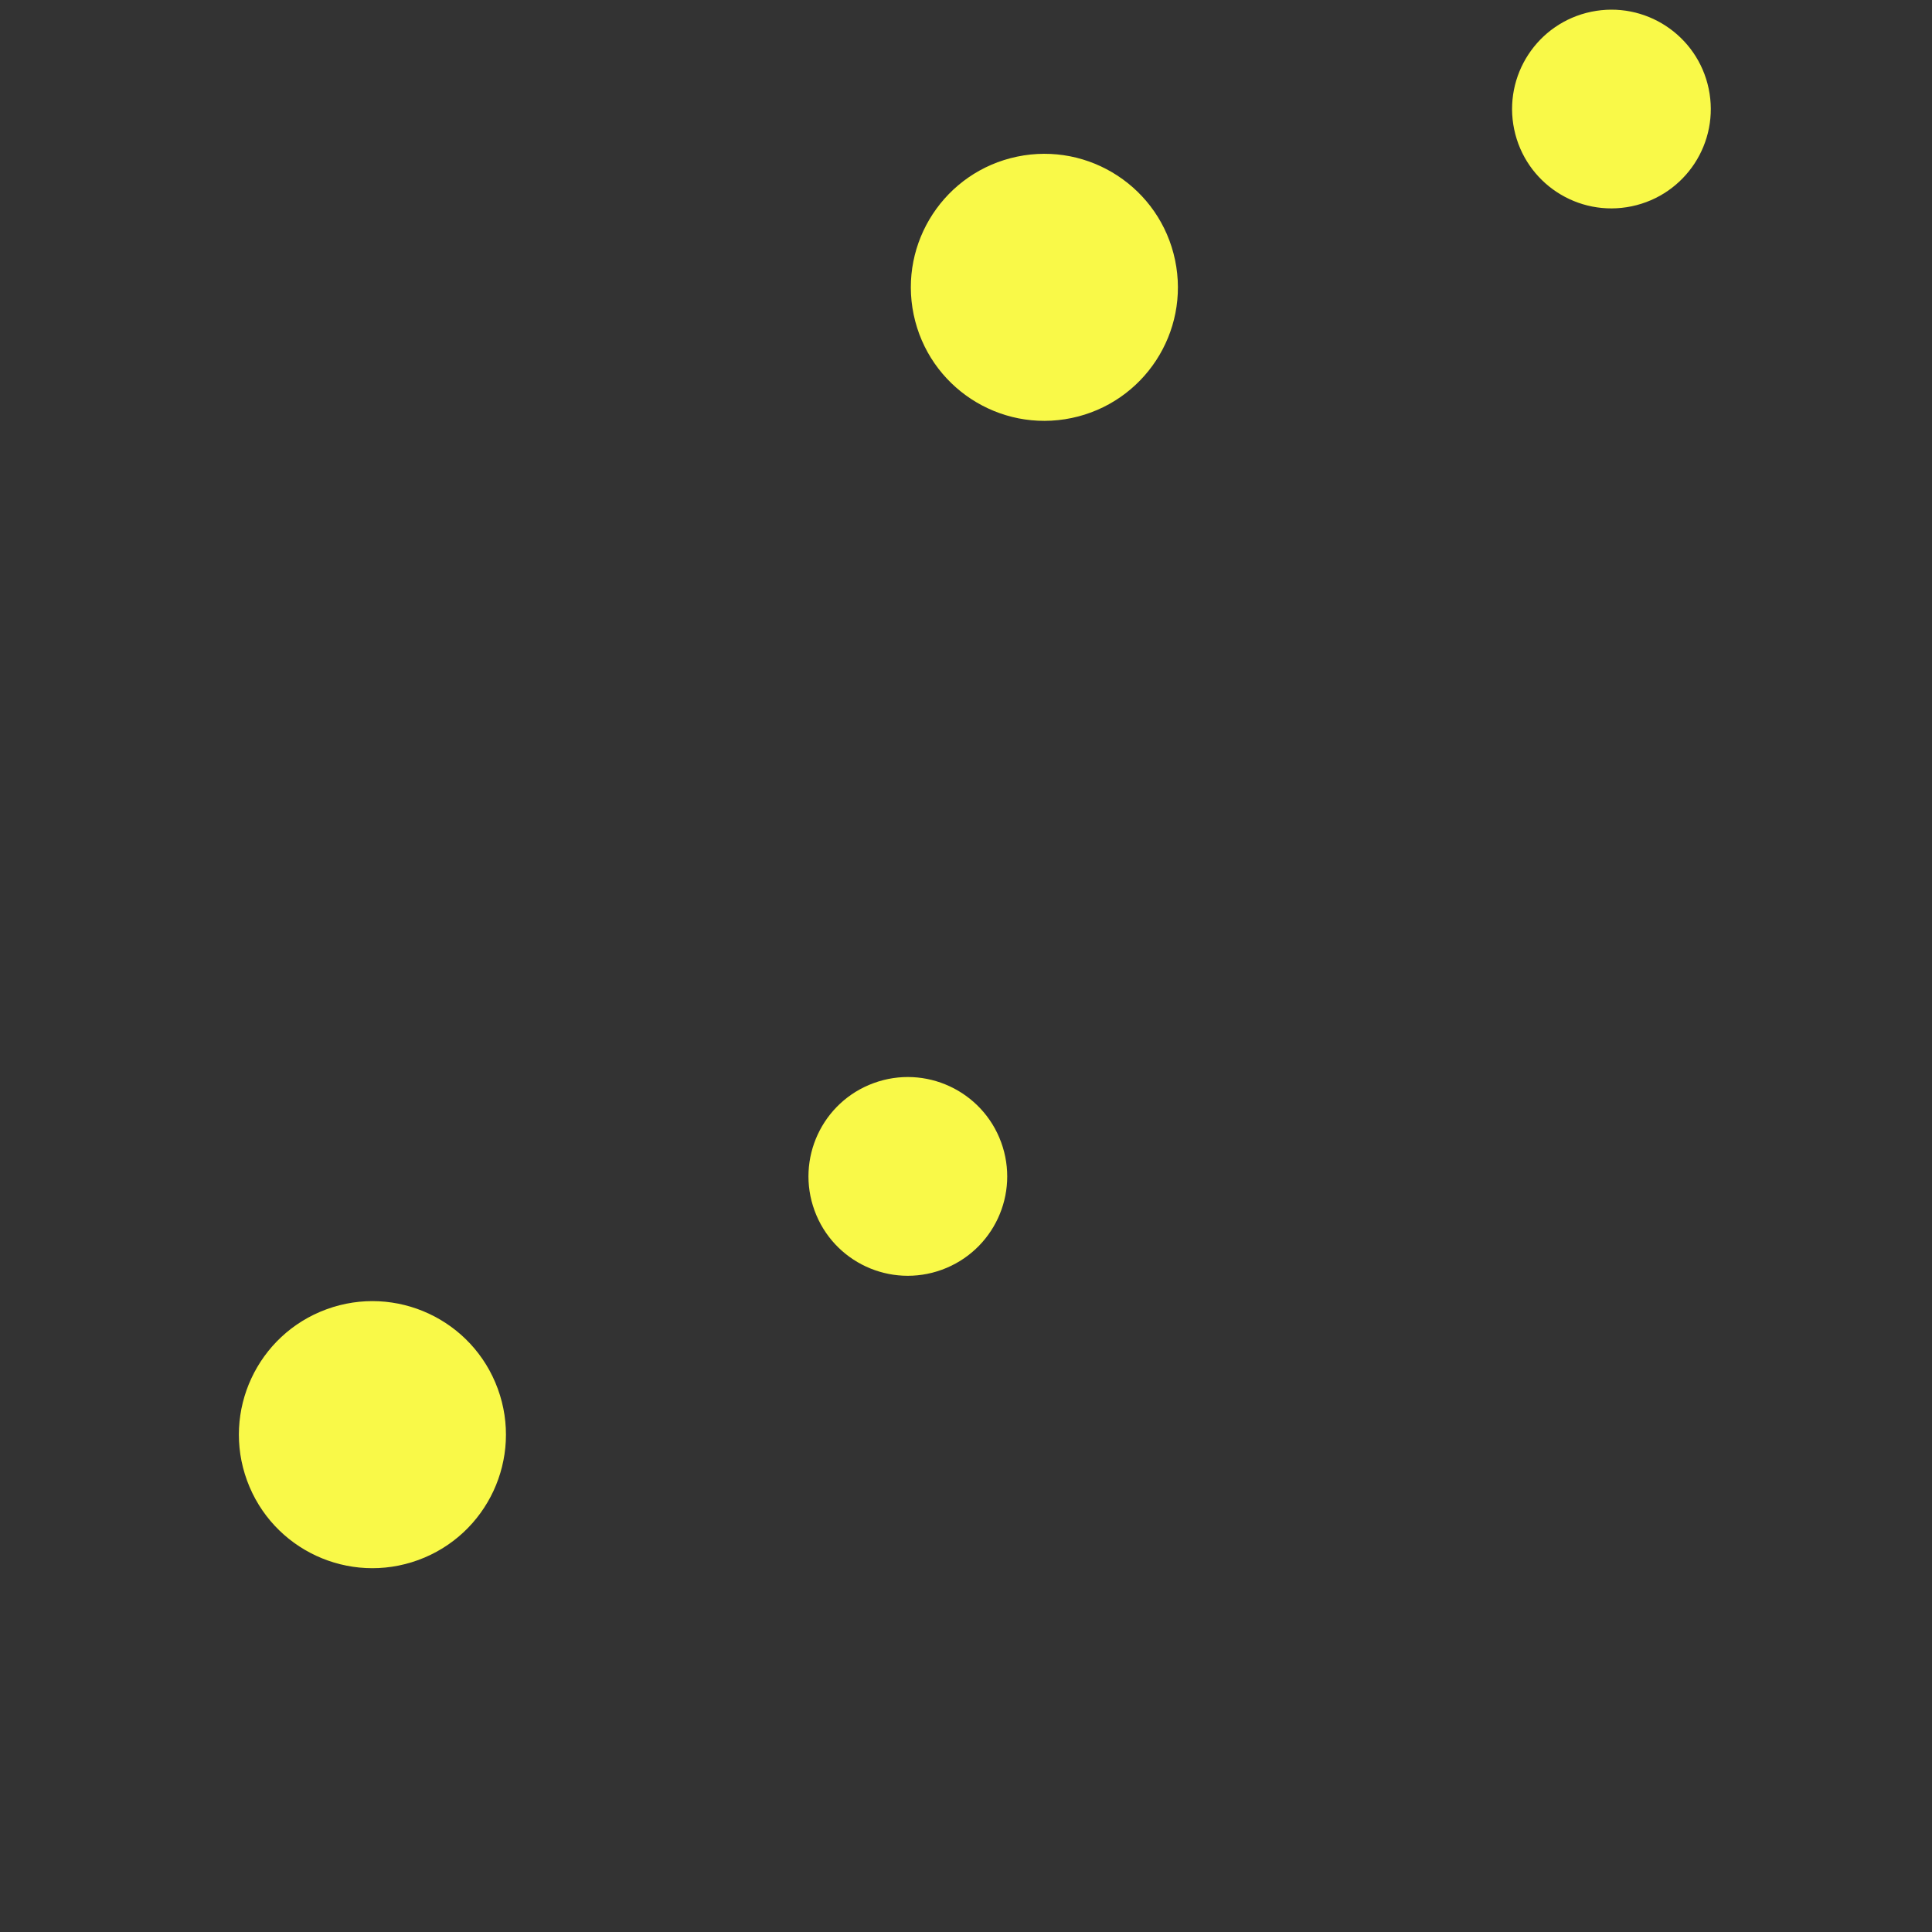 <?xml version="1.0" encoding="utf-8"?>
<!-- Generator: Adobe Illustrator 15.1.0, SVG Export Plug-In . SVG Version: 6.00 Build 0)  -->
<!DOCTYPE svg PUBLIC "-//W3C//DTD SVG 1.1//EN" "http://www.w3.org/Graphics/SVG/1.1/DTD/svg11.dtd">
<svg version="1.1" id="Layer_1" xmlns="http://www.w3.org/2000/svg" xmlns:xlink="http://www.w3.org/1999/xlink" x="0px" y="0px"
	 width="100px" height="100px" viewBox="0 0 100 100" enable-background="new 0 0 100 100" xml:space="preserve">
<rect x="0" y="0" width="100" height="100" fill="#333333" stroke="none"/>
<path fill-rule="evenodd" clip-rule="evenodd" fill="#F9F948" stroke="#F9F948" stroke-miterlimit="10" d="M25.297,72.057
	c1.215,3.325-0.495,7.006-3.821,8.221c-3.327,1.216-7.005-0.494-8.221-3.819c-1.215-3.324,0.494-7.006,3.82-8.222
	C20.401,67.021,24.083,68.732,25.297,72.057z"/>
<path fill-rule="evenodd" clip-rule="evenodd" fill="#F9F948" stroke="#F9F948" stroke-miterlimit="10" d="M51.35,59.297
	c0.881,2.41-0.358,5.073-2.768,5.954s-5.072-0.356-5.953-2.767c-0.88-2.407,0.355-5.074,2.765-5.954
	C47.804,55.649,50.47,56.89,51.35,59.297z"/>
<path fill-rule="evenodd" clip-rule="evenodd" fill="#F9F948" stroke="#F9F948" stroke-miterlimit="10" d="M60.332,13.564
	c0.724,3.466-1.501,6.86-4.967,7.583c-3.468,0.724-6.861-1.499-7.584-4.965c-0.723-3.465,1.499-6.862,4.966-7.585
	C56.213,7.874,59.609,10.099,60.332,13.564z"/>
<path fill-rule="evenodd" clip-rule="evenodd" fill="#F9F948" stroke="#F9F948" stroke-miterlimit="10" d="M87.952,4.695
	c0.524,2.512-1.085,4.969-3.598,5.493c-2.512,0.524-4.968-1.084-5.491-3.596c-0.523-2.509,1.084-4.97,3.596-5.493
	C84.971,0.575,87.43,2.187,87.952,4.695z"/>
</svg>
